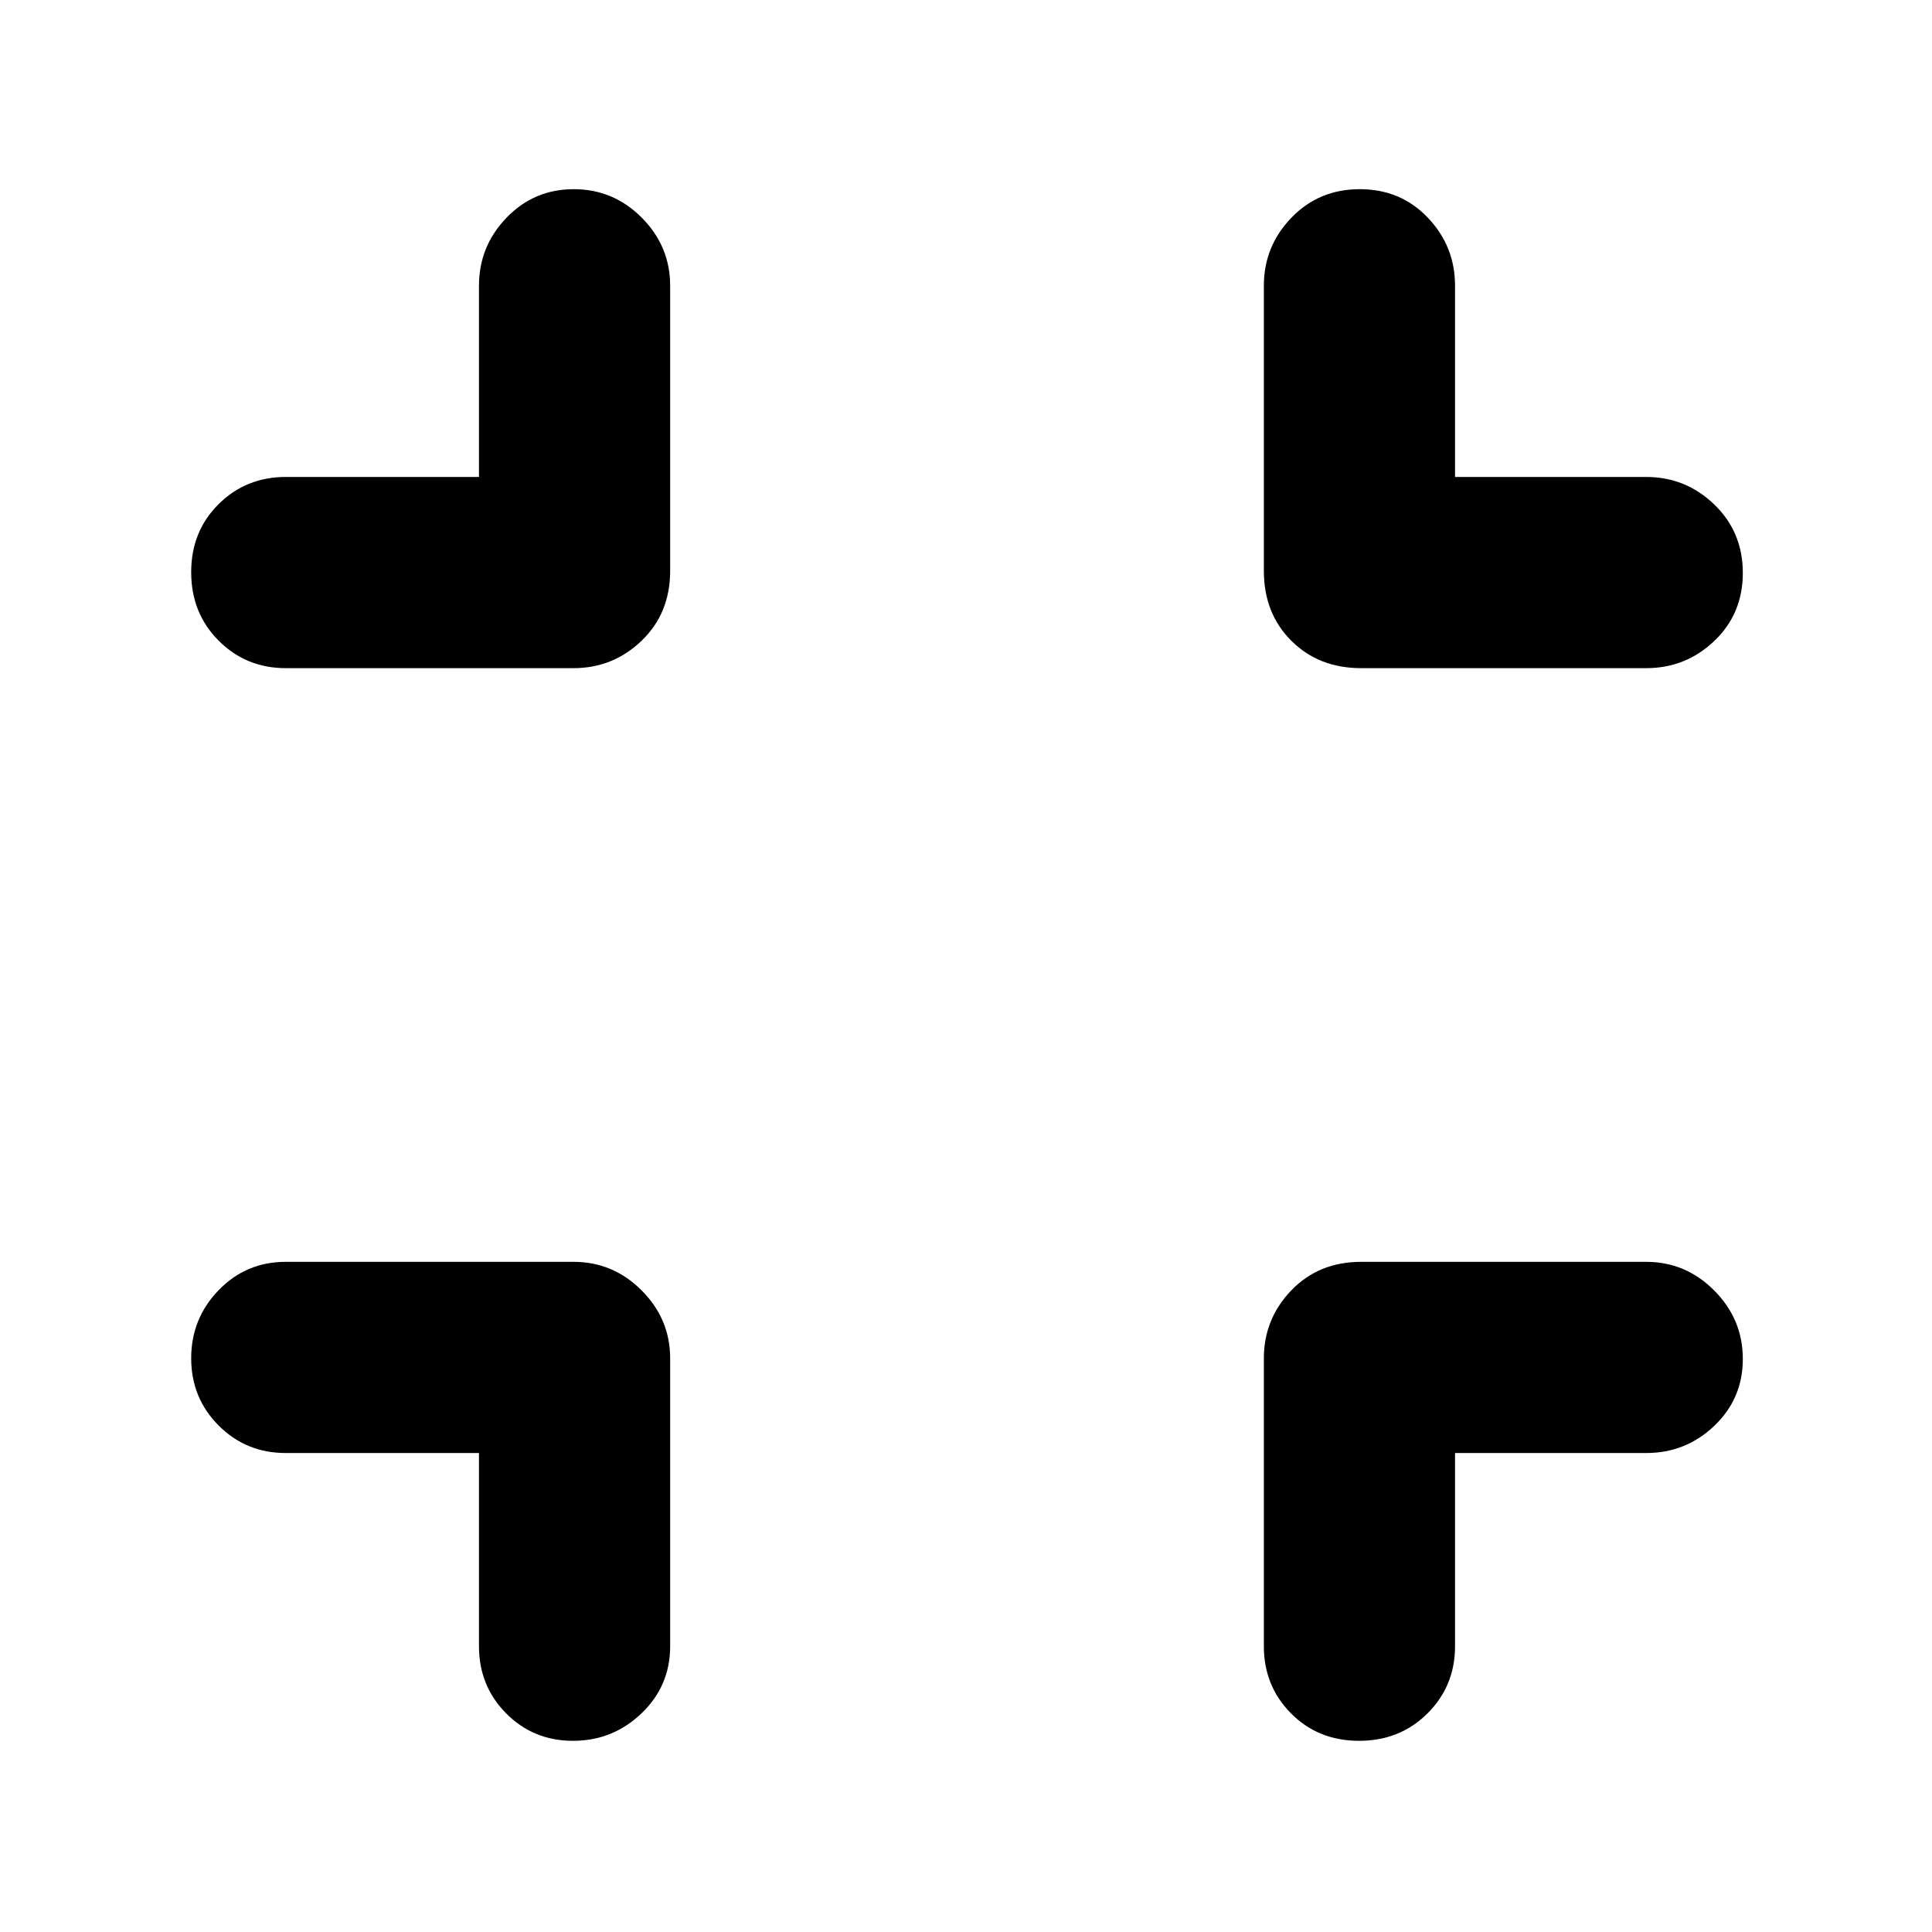 <svg xmlns="http://www.w3.org/2000/svg" height="48" viewBox="0 -960 960 960" width="48"><path d="M238-238h-96q-19.75 0-33.37-13.68Q95-265.35 95-285.09q0-19.73 13.63-33.82Q122.25-333 142-333h143q19.63 0 33.81 14.19Q333-304.63 333-285v143q0 19.75-14.26 33.37Q304.47-95 284.74-95 265-95 251.5-108.63 238-122.25 238-142v-96Zm485 0v96q0 19.75-13.68 33.37Q695.65-95 675.32-95 655-95 641.5-108.63 628-122.25 628-142v-143q0-19.63 13.63-33.81Q655.25-333 676.38-333H818q19.63 0 33.81 14.26 14.19 14.27 14.19 34 0 19.74-14.19 33.24Q837.63-238 818-238h-95ZM238-723v-95q0-19.63 13.68-33.81Q265.35-866 285.09-866q19.73 0 33.82 14.19Q333-837.63 333-818v141.62q0 21.13-14.19 34.75Q304.63-628 285-628H142q-19.75 0-33.37-13.68Q95-655.35 95-675.68q0-20.32 13.63-33.82Q122.25-723 142-723h96Zm485 0h95q19.63 0 33.81 13.68 14.19 13.67 14.19 34 0 20.32-14.19 33.82Q837.63-628 818-628H676.38q-21.13 0-34.75-13.63Q628-655.25 628-676.38V-818q0-19.63 13.68-33.81 13.67-14.19 34-14.19 20.32 0 33.82 14.19Q723-837.63 723-818v95Z"/></svg>